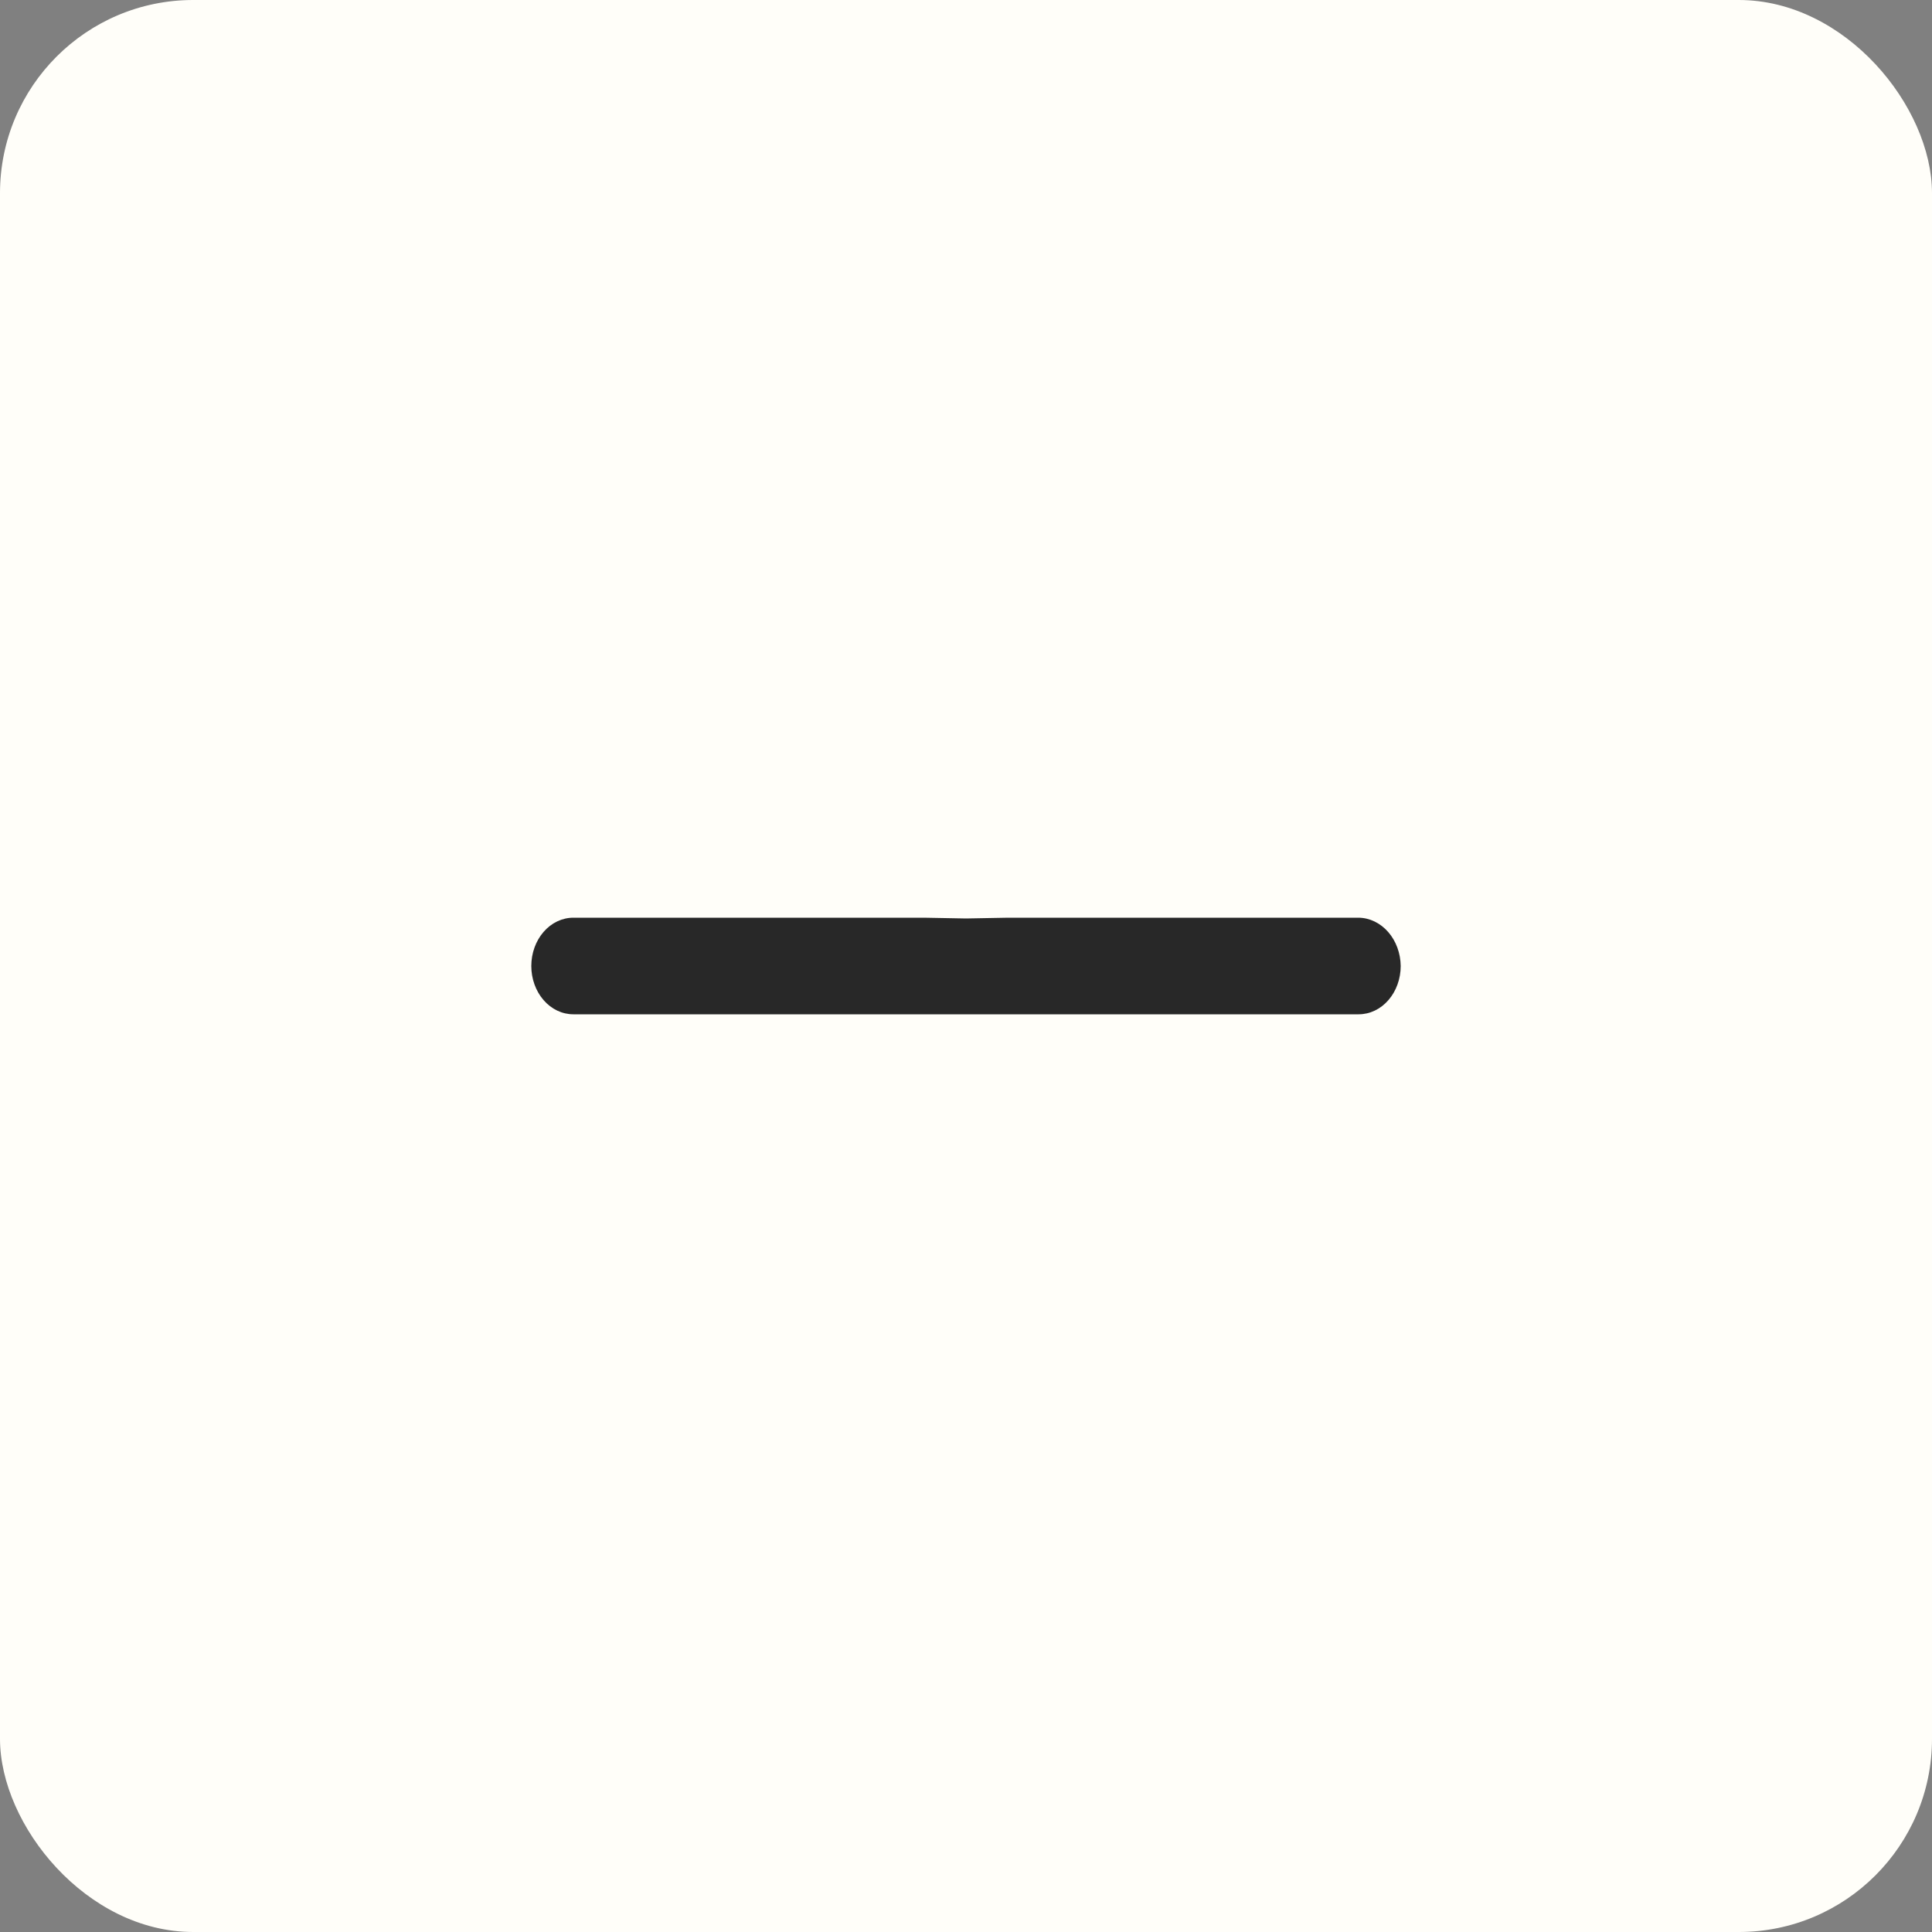 <svg width="40" height="40" viewBox="0 0 40 40" fill="none" xmlns="http://www.w3.org/2000/svg">
<rect x="0" y="0" width="40" height="40" fill="#808080" stroke="none"/>
<rect width="40" height="40" rx="4" fill="#FFFEF9"/>
<path d="M20.871 19L20 19.016L19.129 19H11.871C11.64 19 11.418 19.105 11.255 19.293C11.092 19.48 11 19.735 11 20C11 20.265 11.092 20.52 11.255 20.707C11.418 20.895 11.64 21 11.871 21H19.129H20H20.871H28.129C28.36 21 28.582 20.895 28.745 20.707C28.908 20.52 29 20.265 29 20C28.997 19.736 28.904 19.483 28.742 19.297C28.579 19.11 28.359 19.003 28.129 19H20.871Z" fill="#282828"/>
</svg>

